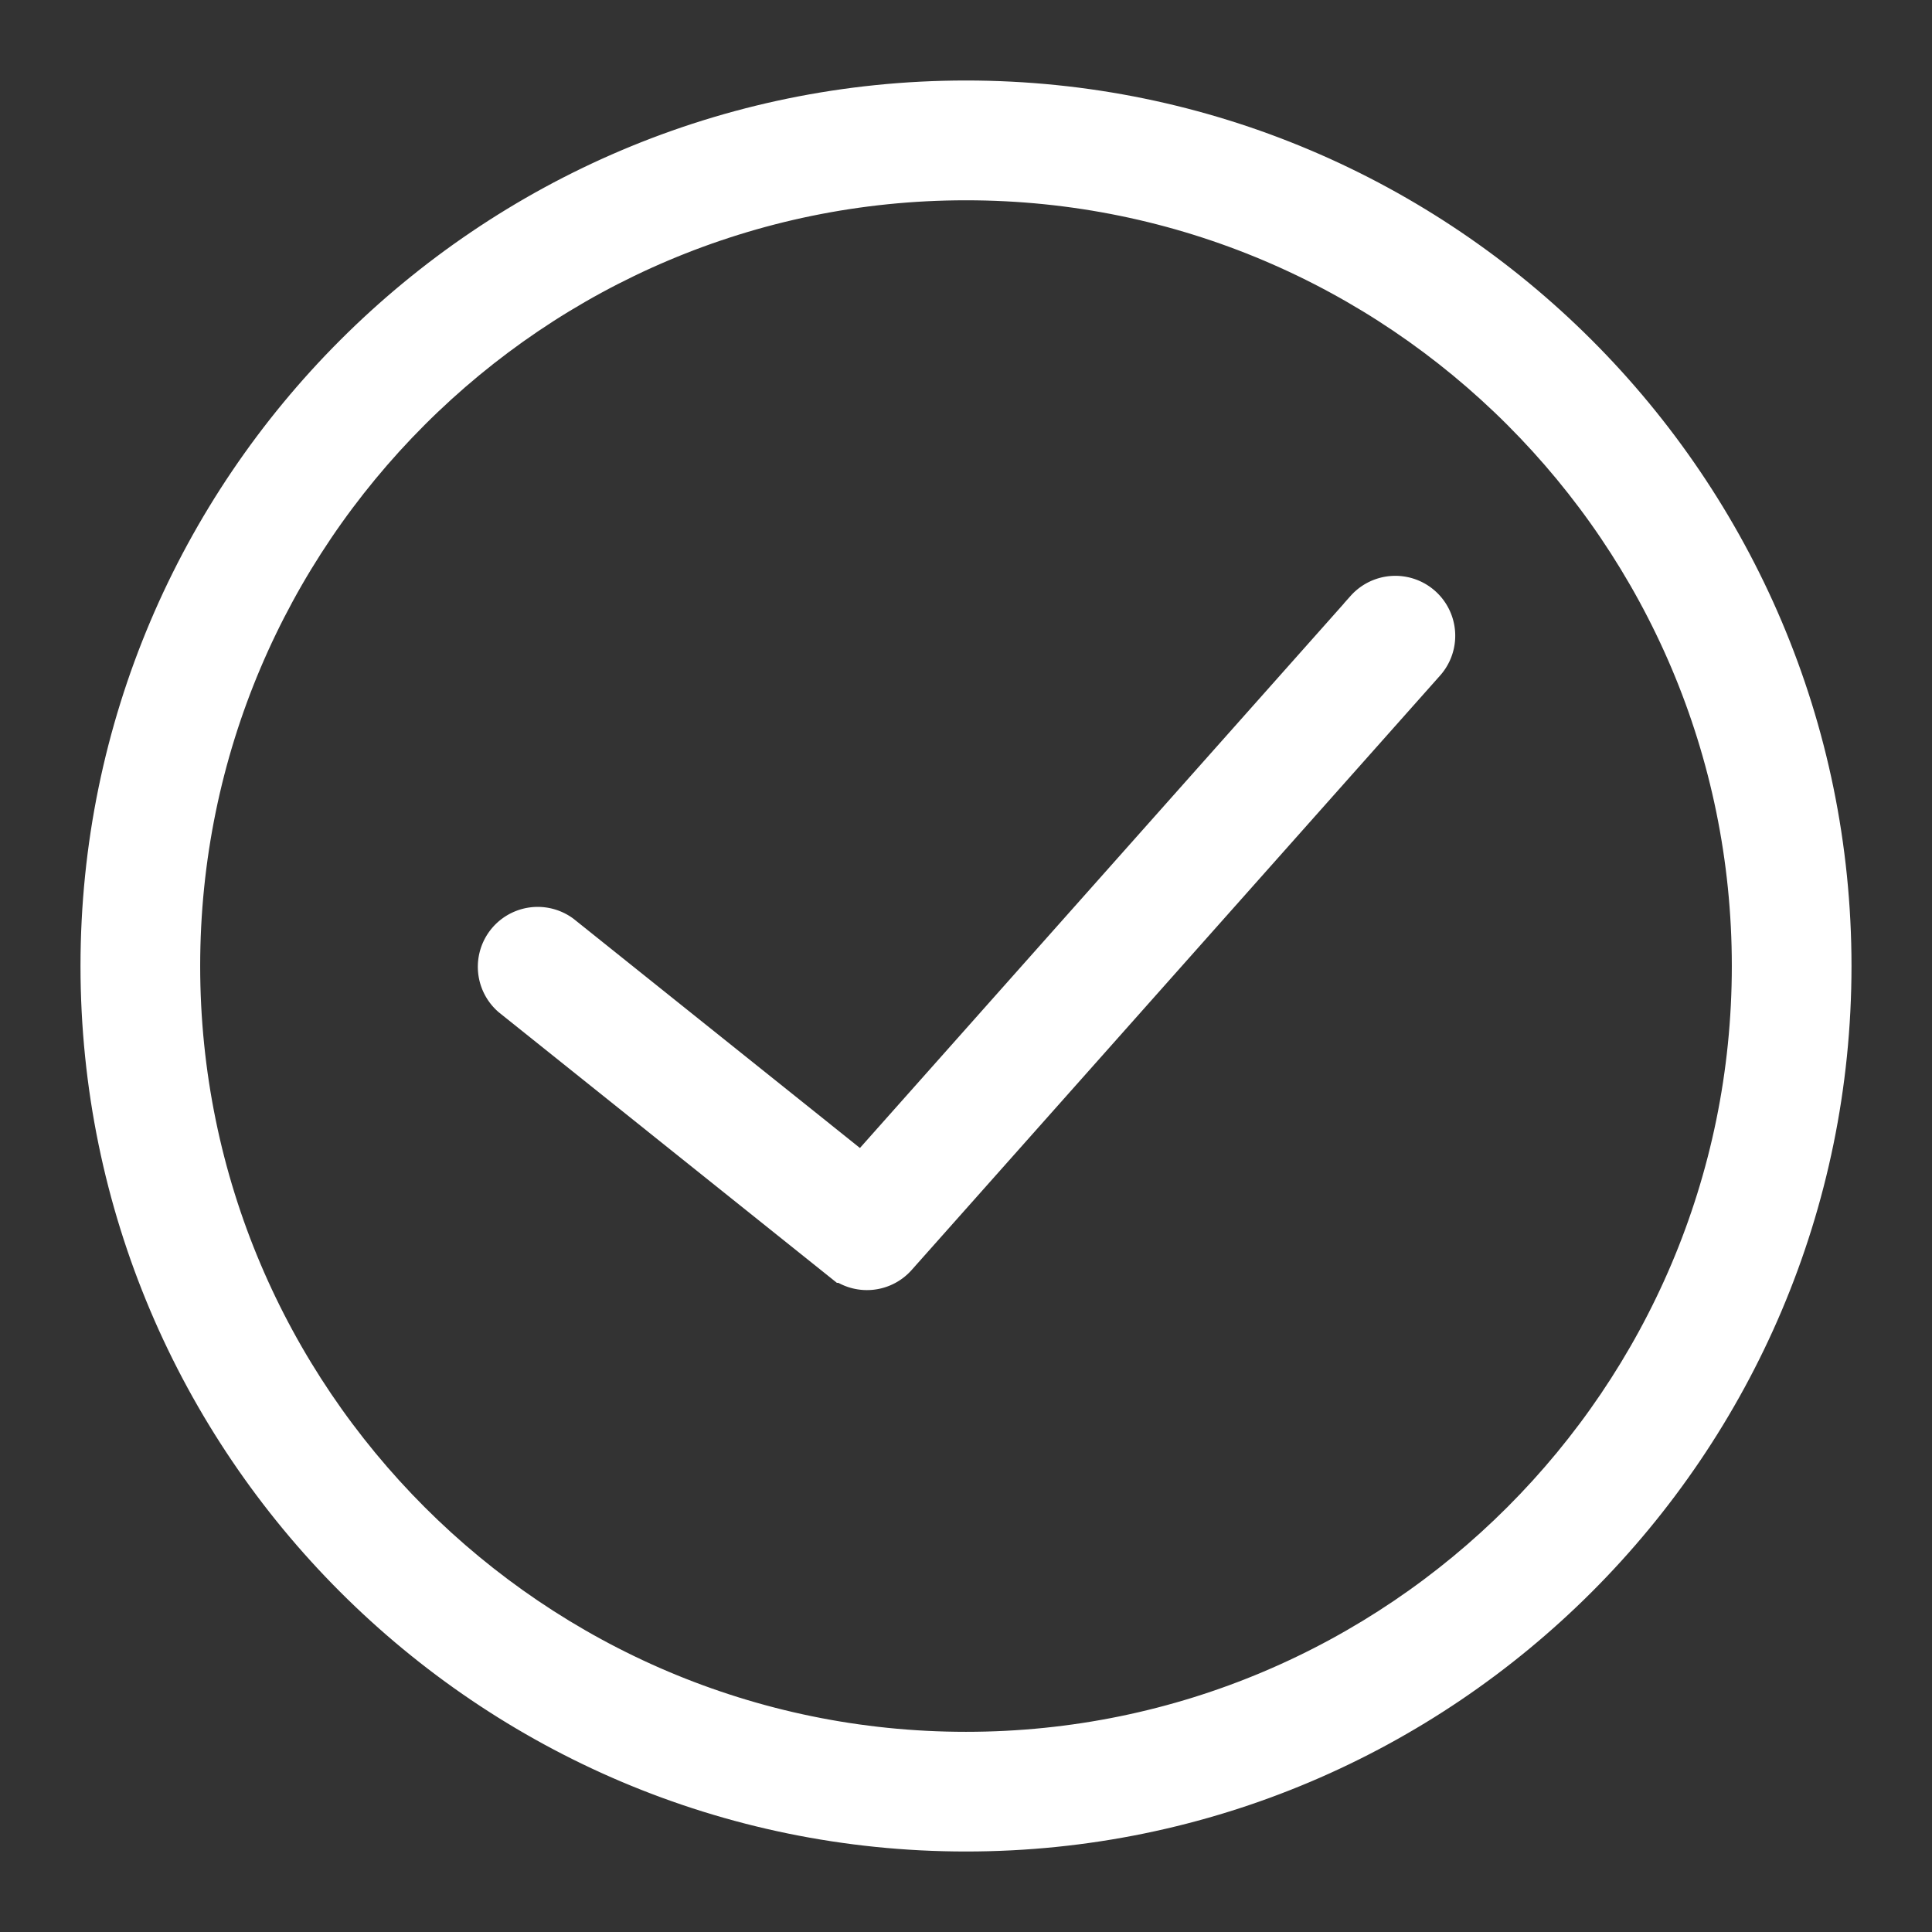 <svg xmlns="http://www.w3.org/2000/svg" width="18" height="18" fill="none"><rect width="100%" height="100%" fill="#333333" stroke="none"/><path fill="#fff" stroke="#fff" stroke-width=".5" d="M9 1C4.589 1 1 4.59 1 9c0 4.412 3.589 8 8 8s8-3.588 8-8c0-4.411-3.589-8-8-8zm0 15.385c-4.072 0-7.385-3.313-7.385-7.385 0-4.072 3.313-7.384 7.385-7.384 4.072 0 7.385 3.312 7.385 7.384 0 4.072-3.313 7.385-7.385 7.385z"/><path fill="#fff" stroke="#fff" stroke-width=".5" d="M12.77 5.719l-4.729 5.32-2.849-2.28a.308.308 0 0 0-.384.481l3.077 2.462a.307.307 0 0 0 .422-.036l4.923-5.538a.307.307 0 1 0-.46-.41z"/></svg>